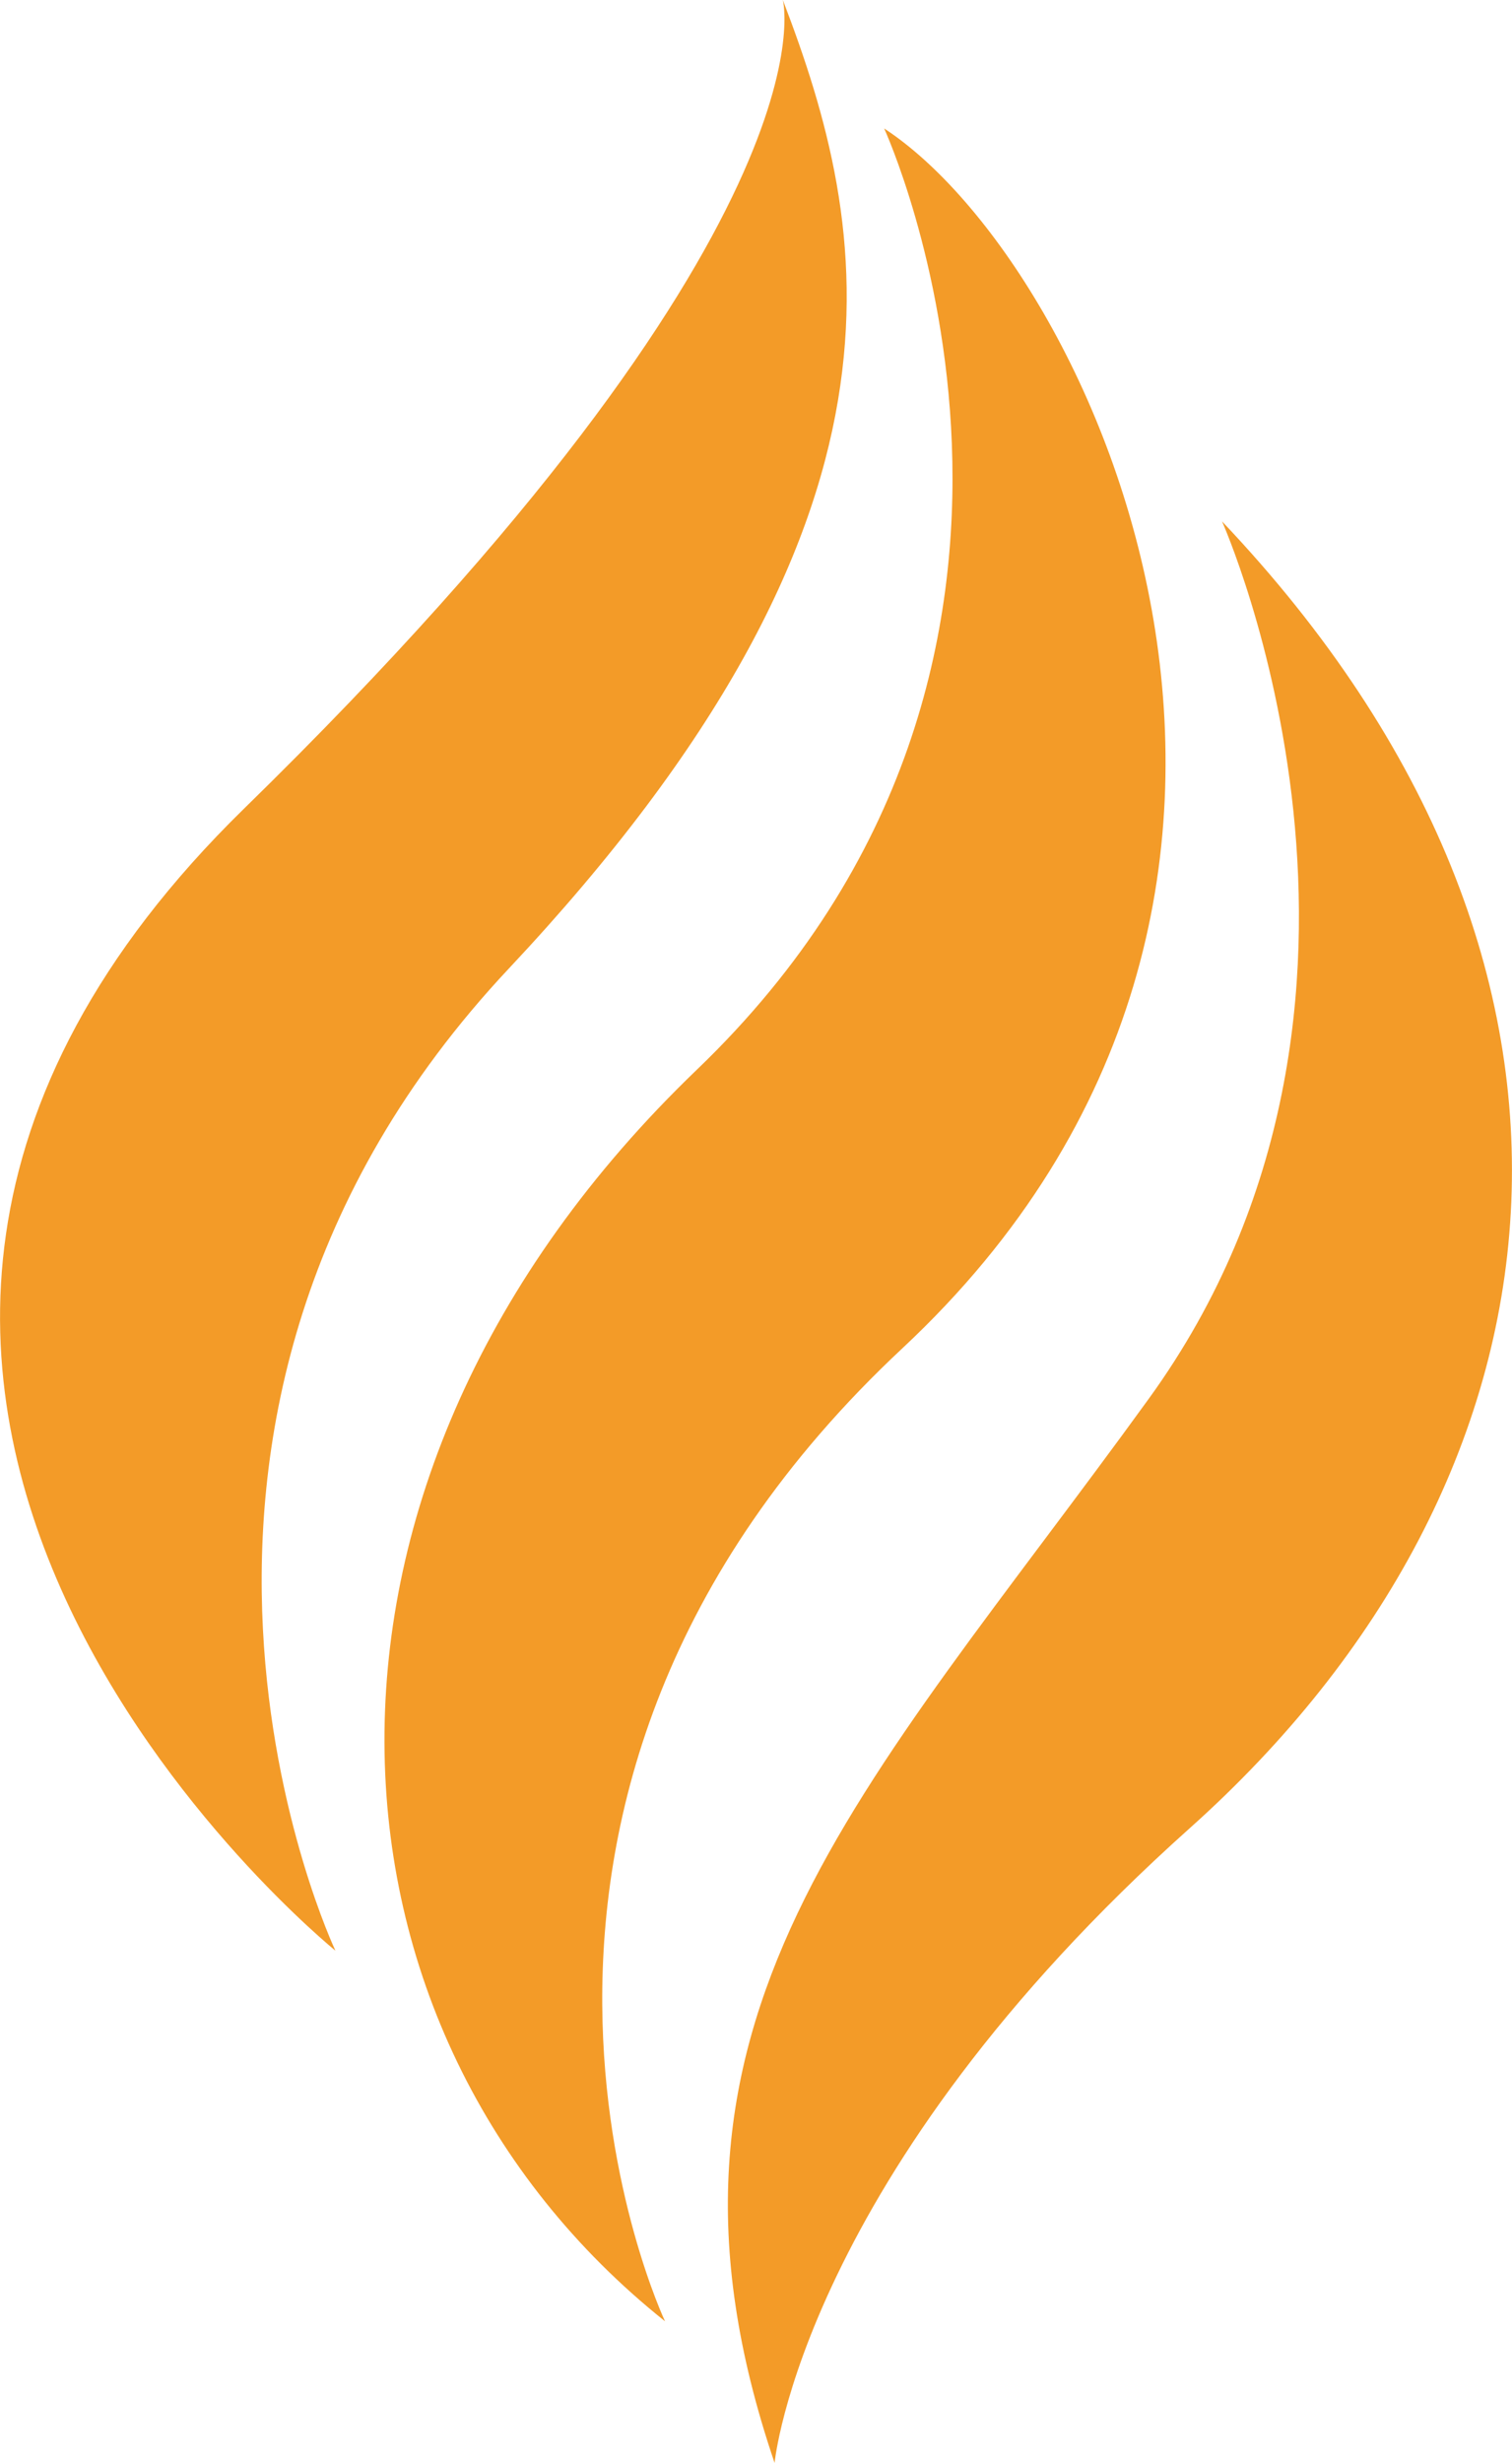 <?xml version="1.0" encoding="UTF-8"?>
<!DOCTYPE svg PUBLIC "-//W3C//DTD SVG 1.1//EN" "http://www.w3.org/Graphics/SVG/1.1/DTD/svg11.dtd">
<!-- Creator: CorelDRAW -->
<svg xmlns="http://www.w3.org/2000/svg" xml:space="preserve" width="1.489in" height="2.424in" version="1.1" style="shape-rendering:geometricPrecision; text-rendering:geometricPrecision; image-rendering:optimizeQuality; fill-rule:evenodd; clip-rule:evenodd"
viewBox="0 0 1349.77 2197.46"
 xmlns:xlink="http://www.w3.org/1999/xlink"
 xmlns:xodm="http://www.corel.com/coreldraw/odm/2003">
 <defs>
  <style type="text/css">
   <![CDATA[
    .fil0 {fill:#F39B28}
   ]]>
  </style>
 </defs>
 <g id="Layer_x0020_1">
  <path class="fil0" d="M698.84 0c0,0 52.99,199.72 -480.96,721.44 -533.95,521.72 81.52,1018.98 81.52,1018.98 0,0 -224.18,-472.81 154.89,-876.33 379.06,-403.52 322.8,-659.78 244.56,-864.1z"/>
  <path class="fil0" d="M789.31 114.65c0,0 216.85,471.14 -167.11,839.65 -383.96,368.51 -350.53,860.03 -28.53,1116.81 0,0 -220.1,-464.66 211.95,-868.18 432.05,-403.52 171.19,-966 -16.31,-1088.28z"/>
  <path class="fil0" d="M1090.93 465.18c0,0 191.57,427.97 -65.22,782.58 -256.79,354.61 -468.74,554.33 -334.23,949.7 0,0 24.45,-256.78 370.91,-566.56 346.46,-309.77 407.6,-766.28 28.53,-1165.72z"/>
 </g>
</svg>

